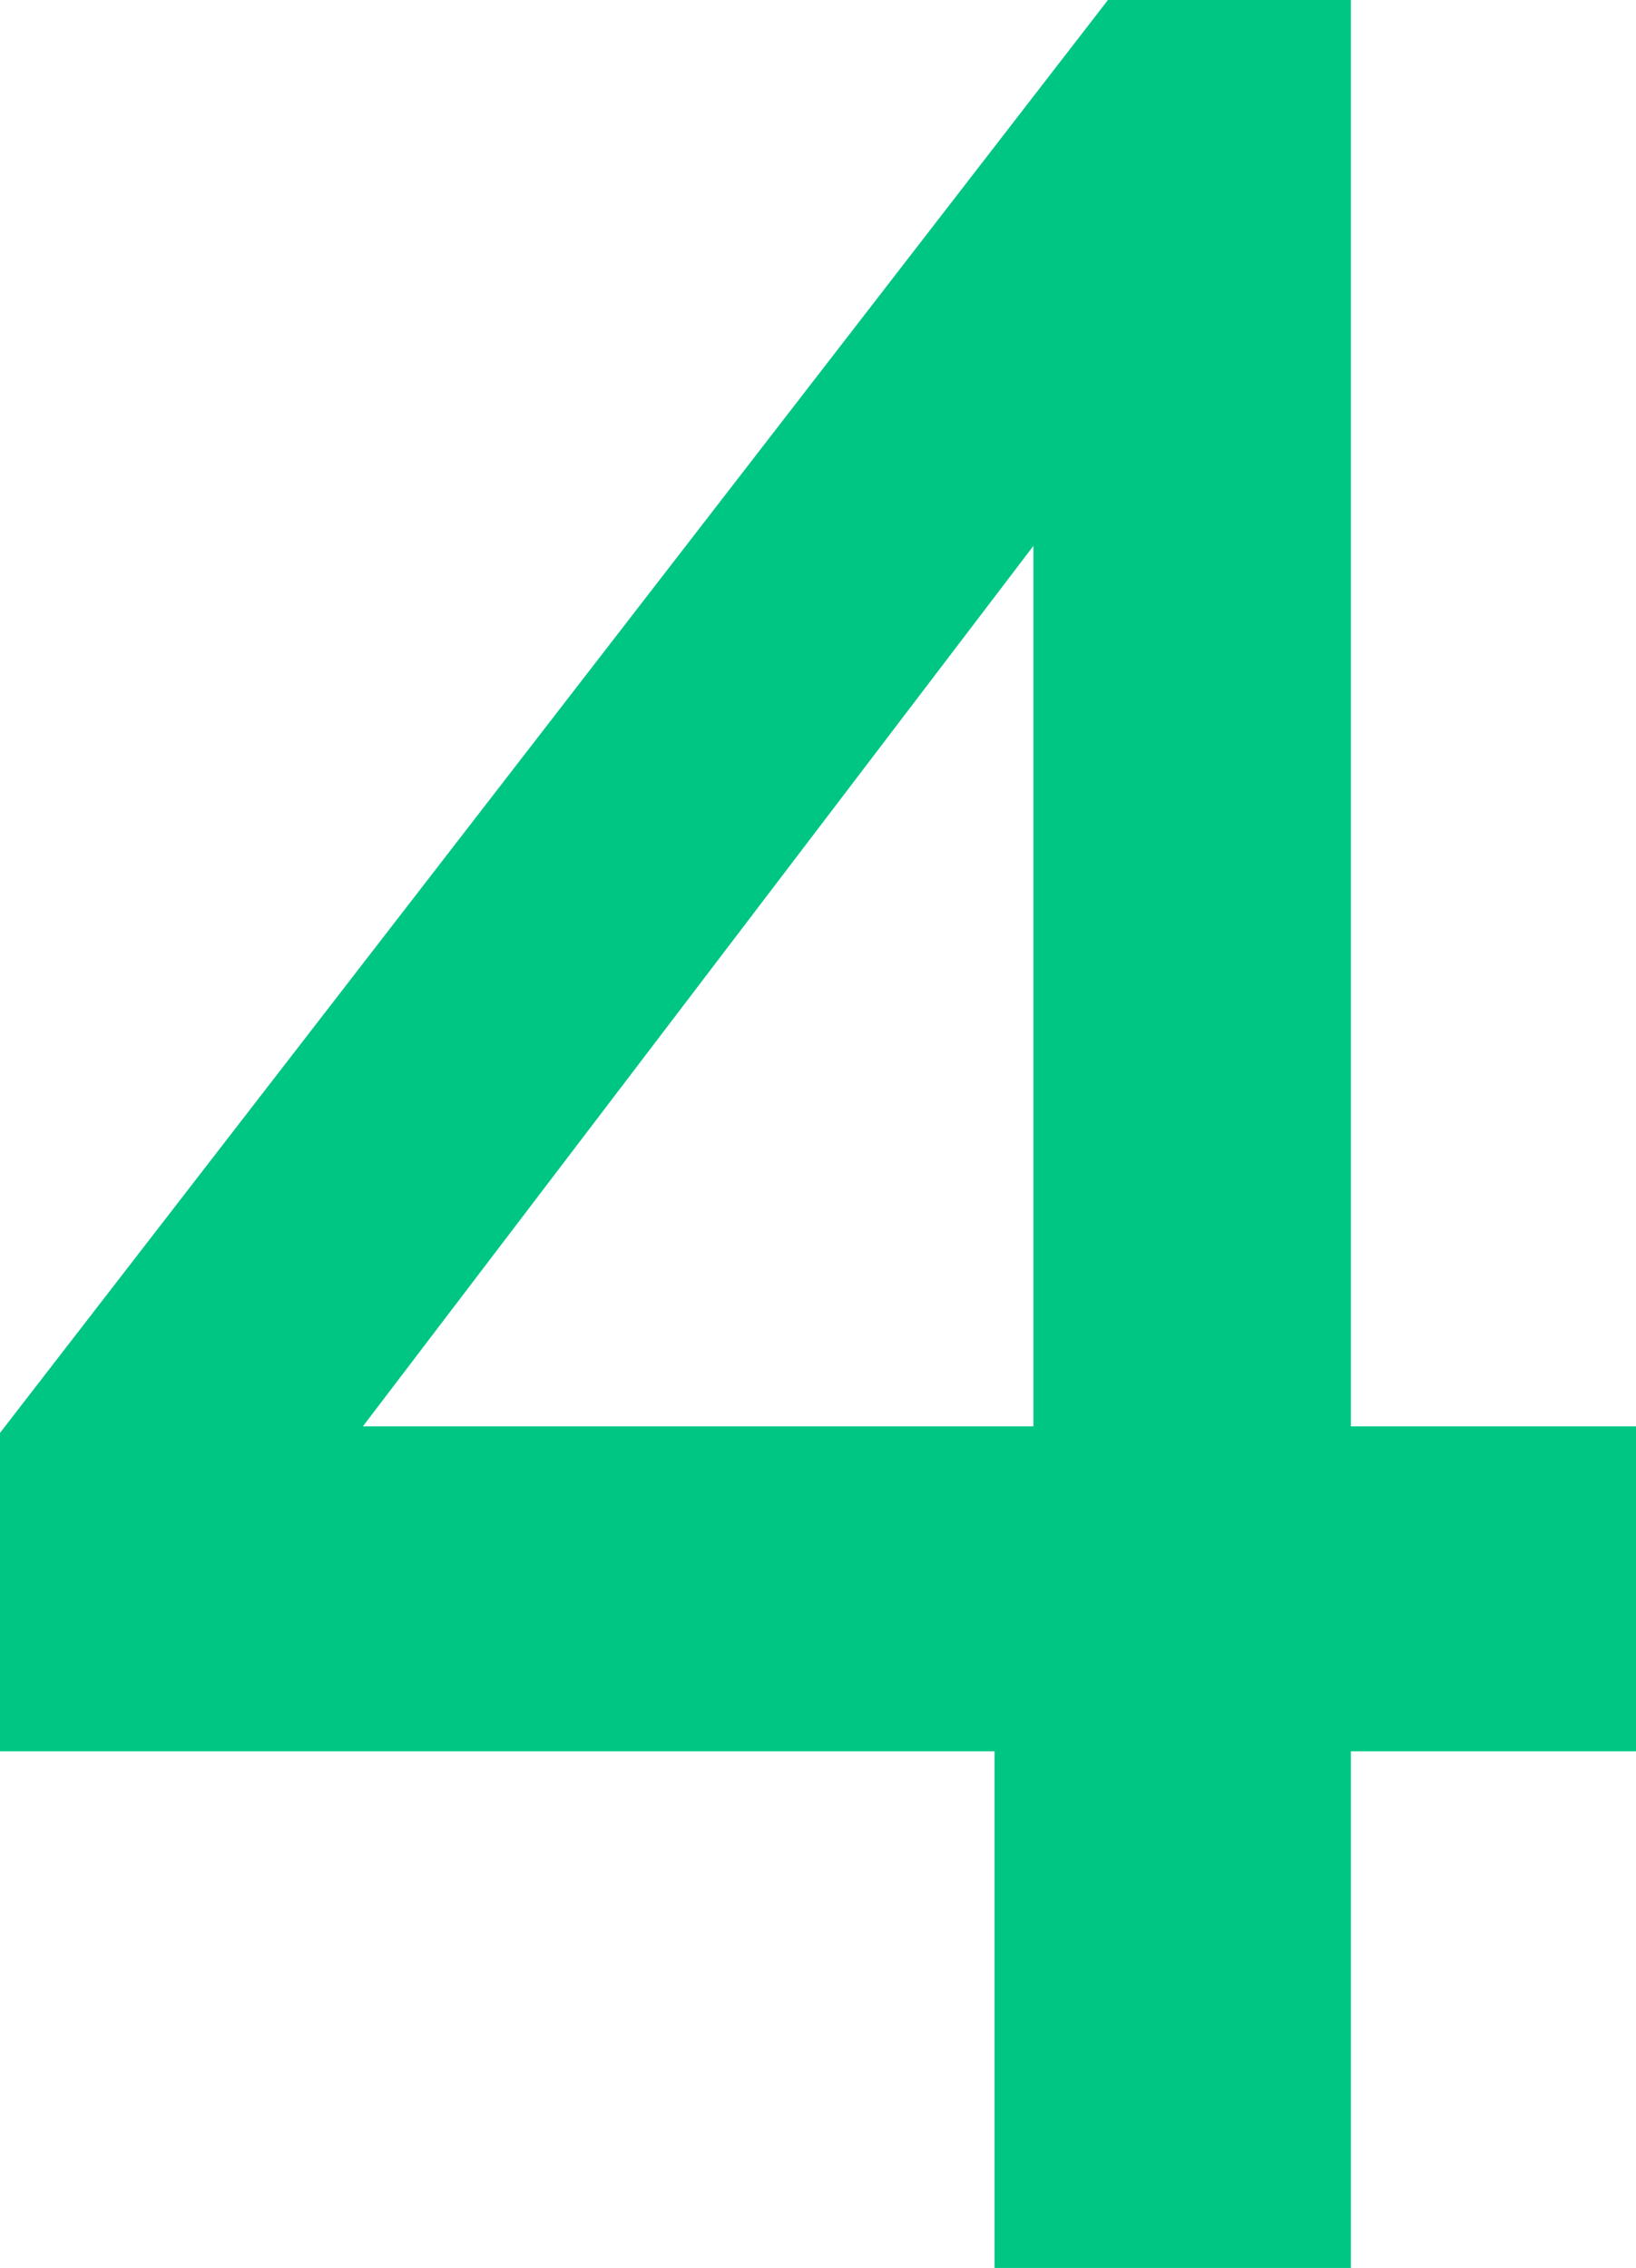 <svg width="57" height="79" viewBox="0 0 57 79" fill="none" xmlns="http://www.w3.org/2000/svg">
<path d="M34.651 79V61.004H0V49.913L38.602 0H47.067V49.686H57V61.004H47.067V79H34.651ZM12.642 49.686H36.006V19.014L12.642 49.686Z" fill="#00C684"/>
</svg>

